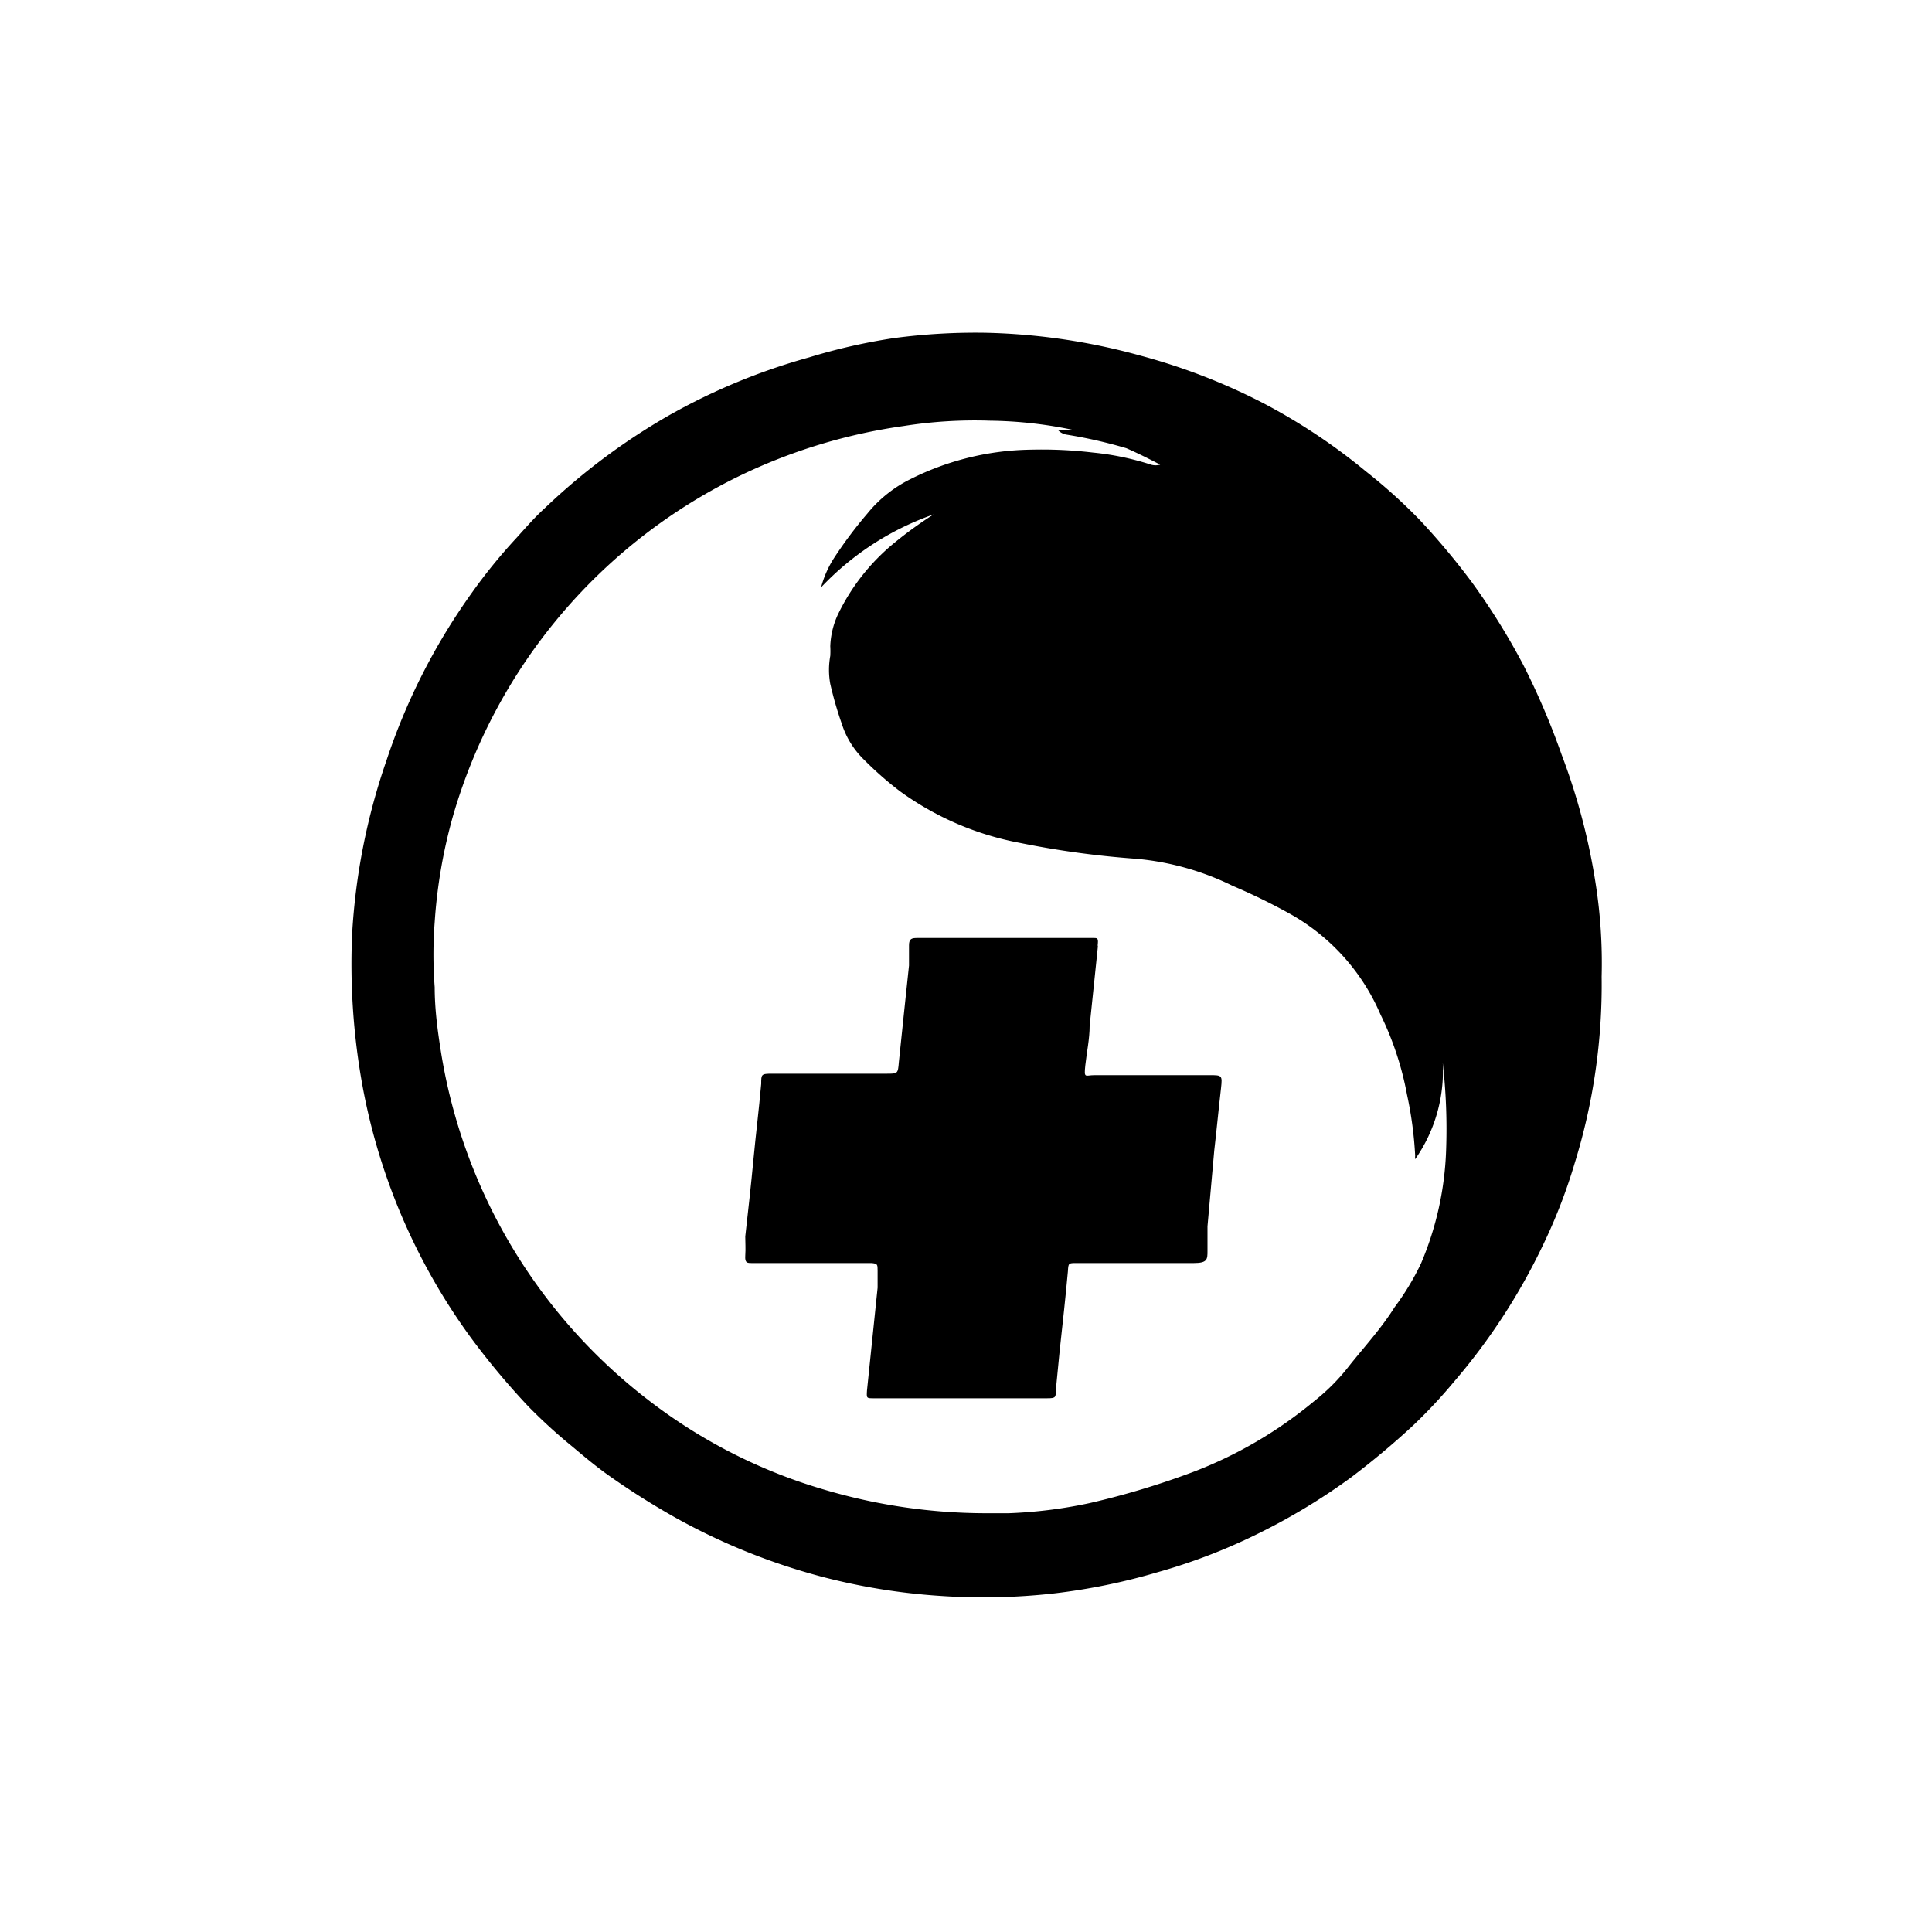 <svg xmlns="http://www.w3.org/2000/svg" class="HeroAbility-icon HeroAbility-icon--hoverState" viewBox="0 0 40 40" preserveAspectRatio="xMidYMid meet"><g id="_Group_3" data-name="&lt;Group&gt;"><path id="_Compound_Path_9" data-name="&lt;Compound Path&gt;" d="M33.16,20.22a12.49,12.49,0,0,1-.56,3.87,11.32,11.32,0,0,1-.66,1.7,12.77,12.77,0,0,1-1.83,2.81,10.65,10.65,0,0,1-.85.91c-.41.38-.84.74-1.29,1.08a12.94,12.94,0,0,1-2,1.2,12,12,0,0,1-2,.76,12.82,12.82,0,0,1-2.15.44,13.1,13.1,0,0,1-2.37.05A13,13,0,0,1,17,32.64a13.12,13.12,0,0,1-3-1.21,15.8,15.8,0,0,1-1.38-.87c-.27-.19-.52-.4-.77-.61a11,11,0,0,1-.92-.84,15.58,15.58,0,0,1-1.17-1.4,12.74,12.74,0,0,1-2.29-5.43,14.11,14.11,0,0,1-.18-2.93A13.23,13.23,0,0,1,8,15.75,12.93,12.93,0,0,1,9.75,12.3a11.26,11.26,0,0,1,.94-1.16c.19-.21.38-.43.59-.62a13.26,13.26,0,0,1,2.57-1.92,12.86,12.86,0,0,1,2.9-1.2A12.24,12.24,0,0,1,18.51,7a12.79,12.79,0,0,1,1.91-.11,13.08,13.08,0,0,1,3.18.47,12.68,12.68,0,0,1,2.58,1,12.34,12.34,0,0,1,2.1,1.4,11.19,11.19,0,0,1,1.11,1,14.9,14.9,0,0,1,1.08,1.29,14,14,0,0,1,1.07,1.72,15.39,15.39,0,0,1,.79,1.85,13.18,13.18,0,0,1,.71,2.7A10.66,10.66,0,0,1,33.16,20.22ZM29.3,24a.32.32,0,0,1,0-.07,7.87,7.87,0,0,0-.17-1.27A6.42,6.42,0,0,0,28.58,21a4.35,4.35,0,0,0-1.89-2.09c-.38-.21-.77-.4-1.17-.57a5.66,5.66,0,0,0-2-.56,18.88,18.88,0,0,1-2.41-.33,6.15,6.15,0,0,1-2.48-1.07,7.1,7.1,0,0,1-.74-.65,1.79,1.79,0,0,1-.46-.74,7.72,7.72,0,0,1-.24-.83,1.61,1.61,0,0,1,0-.58,1.7,1.7,0,0,0,0-.2,1.71,1.71,0,0,1,.15-.64,4.35,4.35,0,0,1,1.2-1.52,8.3,8.3,0,0,1,.79-.57A5.86,5.86,0,0,0,17,12.16a2.13,2.13,0,0,1,.27-.61,8.83,8.83,0,0,1,.69-.92,2.67,2.67,0,0,1,.89-.71,5.72,5.72,0,0,1,2.5-.61,9,9,0,0,1,1.28.06,5.7,5.7,0,0,1,1.2.25.33.33,0,0,0,.19,0c-.25-.13-.47-.24-.7-.34A9.87,9.87,0,0,0,22.09,9a.31.31,0,0,1-.18-.09h.35a8.81,8.81,0,0,0-1.76-.2,9.43,9.43,0,0,0-1.79.11,11.46,11.46,0,0,0-3.33,1,11.33,11.33,0,0,0-6,7.07A10.66,10.66,0,0,0,9,19.09a8.9,8.9,0,0,0,0,1.35c0,.45.06.9.13,1.34A11.35,11.35,0,0,0,13.44,29a11,11,0,0,0,3.62,1.84,11.81,11.81,0,0,0,3.35.49c.16,0,.32,0,.47,0a9.63,9.63,0,0,0,1.68-.21,16.81,16.81,0,0,0,2.13-.64A8.87,8.87,0,0,0,27.22,29a4.18,4.18,0,0,0,.72-.73c.32-.4.66-.77.93-1.2a5.41,5.41,0,0,0,.55-.91,6.55,6.55,0,0,0,.52-2.34A12.12,12.12,0,0,0,29.87,22,3.18,3.18,0,0,1,29.3,24Z"/><path id="_Path_" data-name="&lt;Path&gt;" d="M23.54,26.15H22.29c-.17,0-.17,0-.18.17-.05.55-.11,1.09-.17,1.64l-.08.82c0,.15,0,.17-.18.17H18.09c-.15,0-.15,0-.14-.16l.22-2.13,0-.35c0-.13,0-.15-.13-.16H15.57c-.1,0-.15,0-.14-.15s0-.27,0-.4c.06-.53.12-1.07.17-1.6s.11-1,.16-1.56c0-.2,0-.21.23-.21h2.36c.24,0,.24,0,.26-.24.07-.67.14-1.35.21-2,0-.14,0-.28,0-.42s.06-.15.18-.15h3.64c.07,0,.1,0,.09.11s0,0,0,.07l-.17,1.64c0,.27-.06.54-.09.82s0,.2.19.2h2.38c.26,0,.27,0,.24.27-.05.43-.09.86-.14,1.29L25,25.39c0,.17,0,.34,0,.51s0,.25-.28.25Z"/></g></svg>
